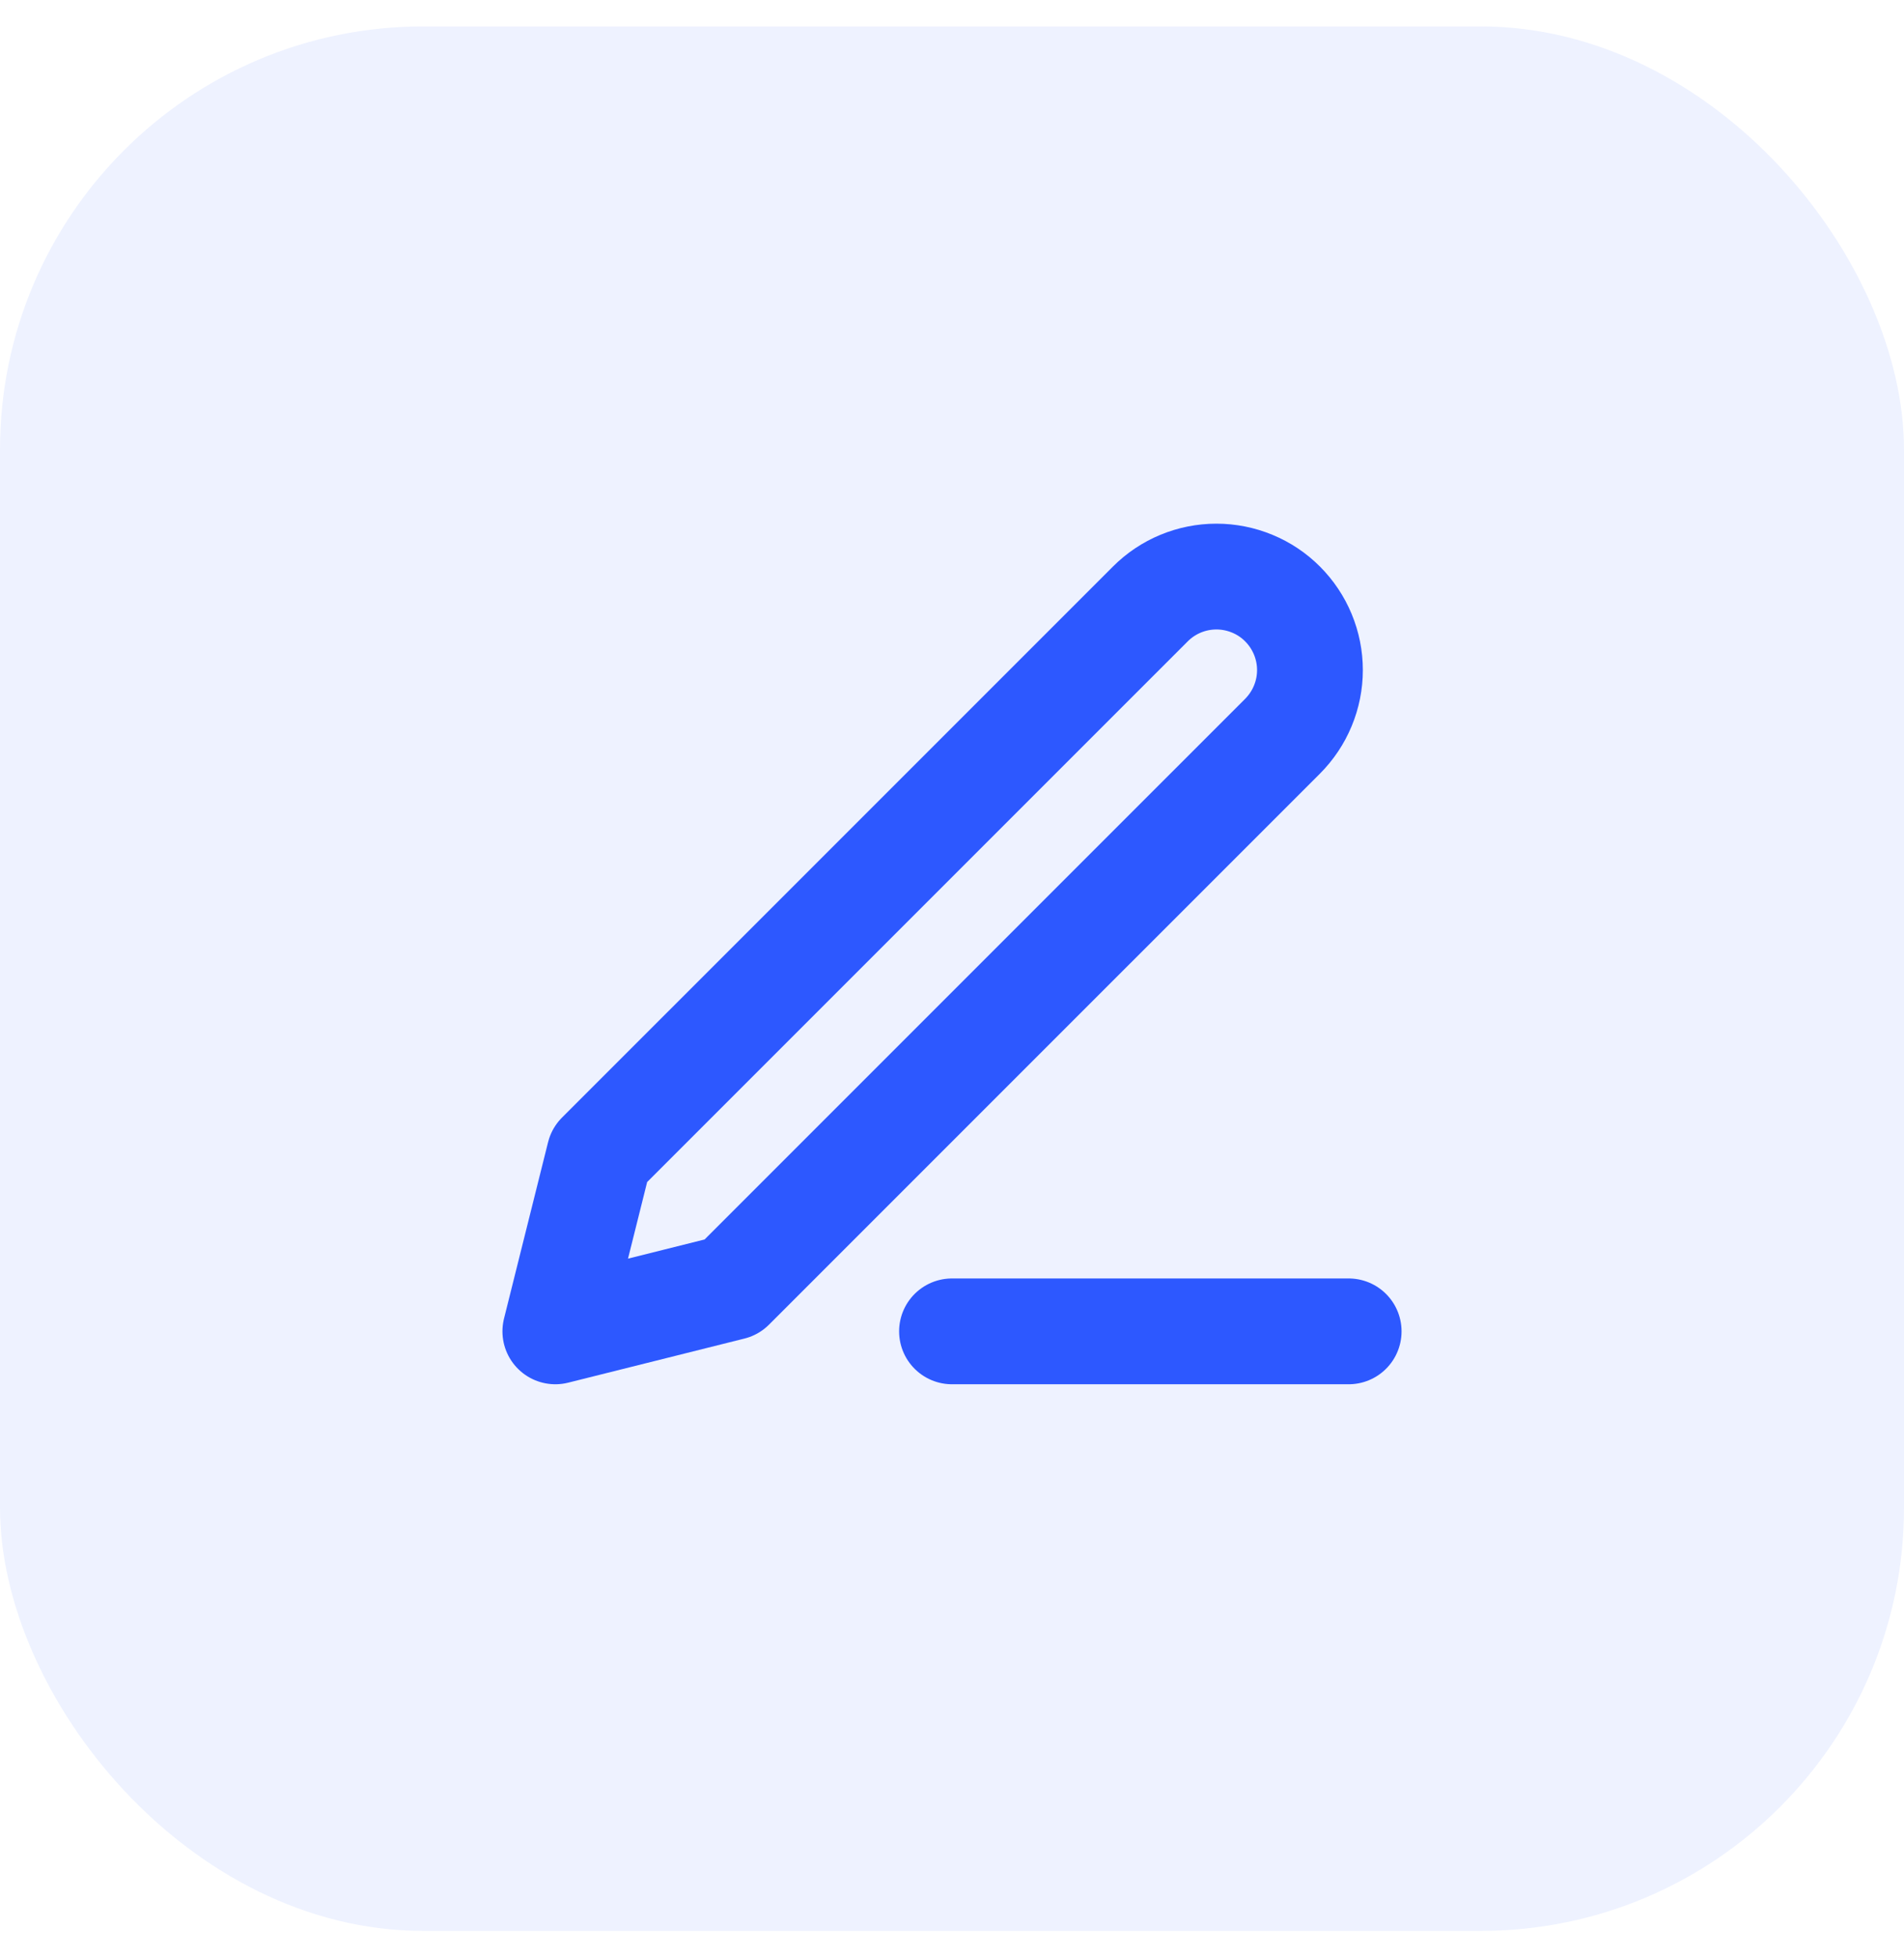 <svg width="36" height="37" viewBox="0 0 36 37" fill="none" xmlns="http://www.w3.org/2000/svg">
<rect y="0.5" width="36" height="36" rx="8" fill="#2D58FF" fill-opacity="0.08"/>
<path d="M18 25.167H25.5H18Z" fill="#2D58FF"/>
<path d="M18 25.167H25.5" stroke="#2D58FF" stroke-width="2" stroke-linecap="round" stroke-linejoin="round"/>
<path d="M21.75 11.417C22.081 11.085 22.531 10.899 23 10.899C23.232 10.899 23.462 10.945 23.677 11.034C23.891 11.122 24.086 11.252 24.25 11.417C24.414 11.581 24.544 11.776 24.633 11.99C24.722 12.205 24.768 12.434 24.768 12.667C24.768 12.899 24.722 13.129 24.633 13.343C24.544 13.558 24.414 13.752 24.25 13.917L13.833 24.333L10.5 25.167L11.333 21.833L21.75 11.417Z" stroke="#2D58FF" stroke-width="2" stroke-linecap="round" stroke-linejoin="round"/>
</svg>
